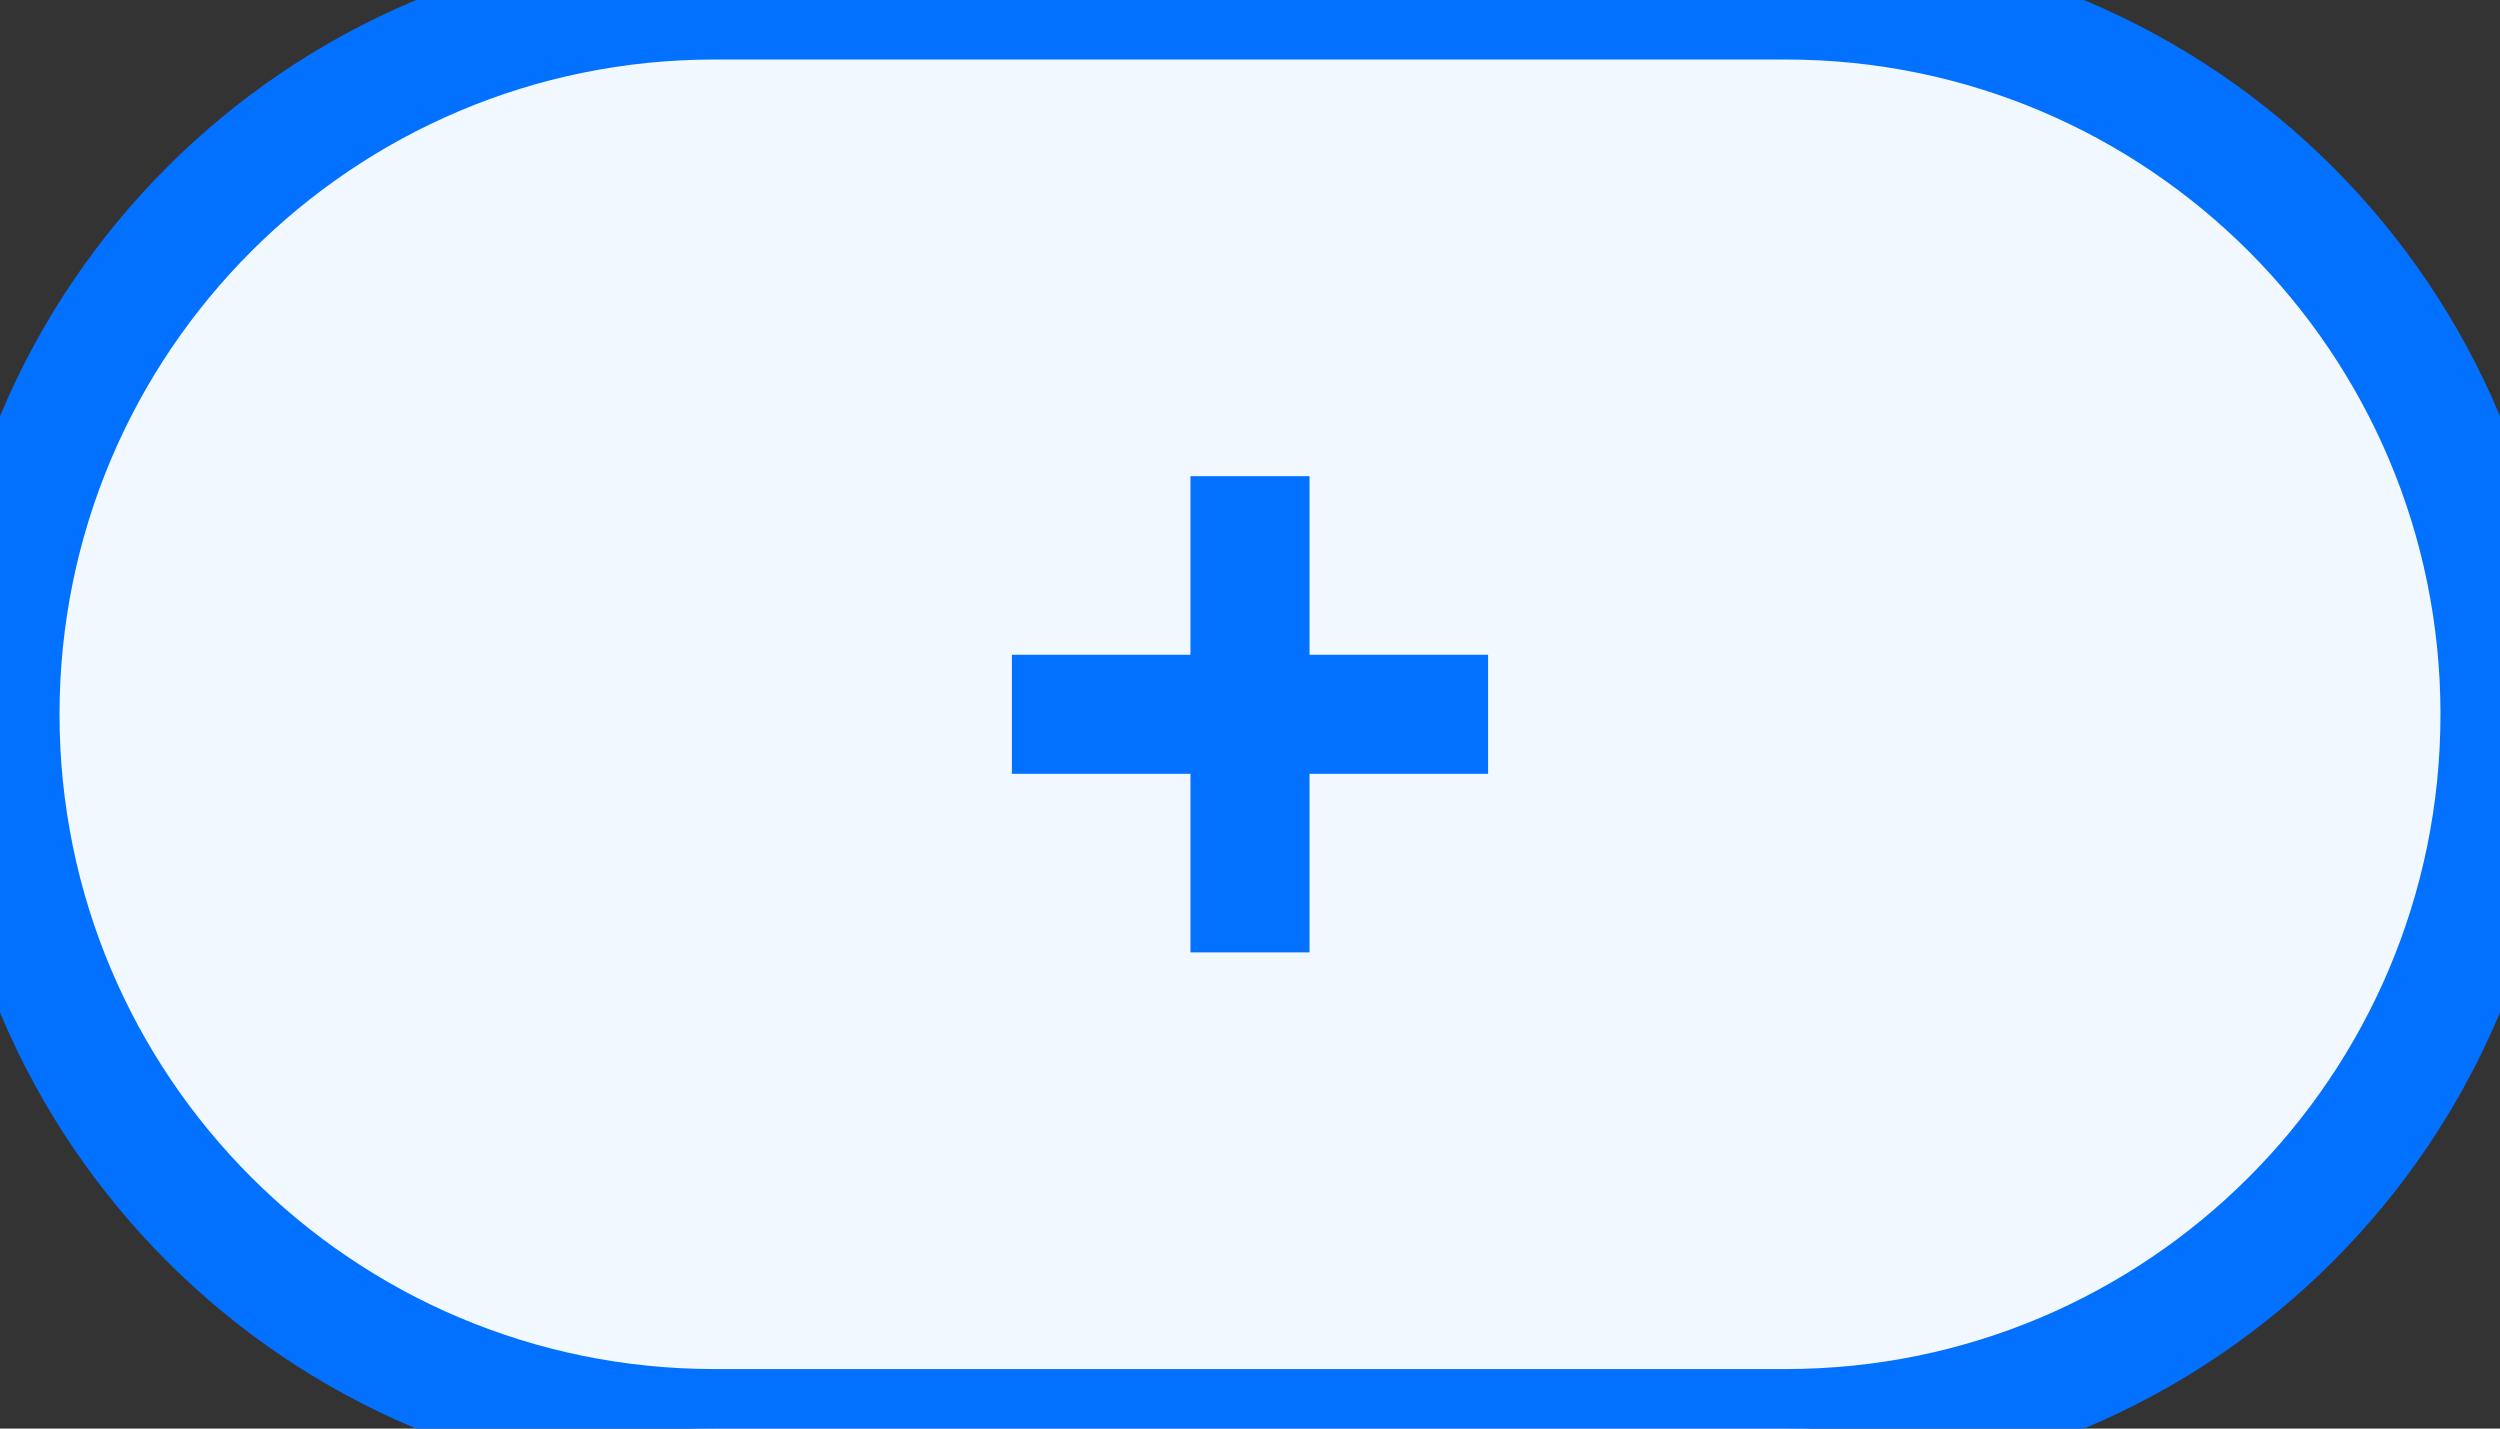 <svg width="42" height="24" viewBox="0 0 42 24" fill="none" xmlns="http://www.w3.org/2000/svg">
<rect x="0" y="0" width="42" height="24" fill="#333333" stroke="none"/>
<path d="M0 12C0 5.373 5.373 0 12 0H30C36.627 0 42 5.373 42 12V12C42 18.627 36.627 24 30 24H12C5.373 24 0 18.627 0 12V12Z" fill="#F2F8FF"/>
<path fill-rule="evenodd" clip-rule="evenodd" d="M22 8H20V11H17V13H20V16H22V13H25V11H22V8Z" fill="#0371FF"/>
<path d="M12 1H30V-1H12V1ZM30 23H12V25H30V23ZM12 23C5.925 23 1 18.075 1 12H-1C-1 19.18 4.82 25 12 25V23ZM41 12C41 18.075 36.075 23 30 23V25C37.18 25 43 19.18 43 12H41ZM30 1C36.075 1 41 5.925 41 12H43C43 4.82 37.18 -1 30 -1V1ZM12 -1C4.82 -1 -1 4.82 -1 12H1C1 5.925 5.925 1 12 1V-1Z" fill="#0371FF"/>
</svg>
